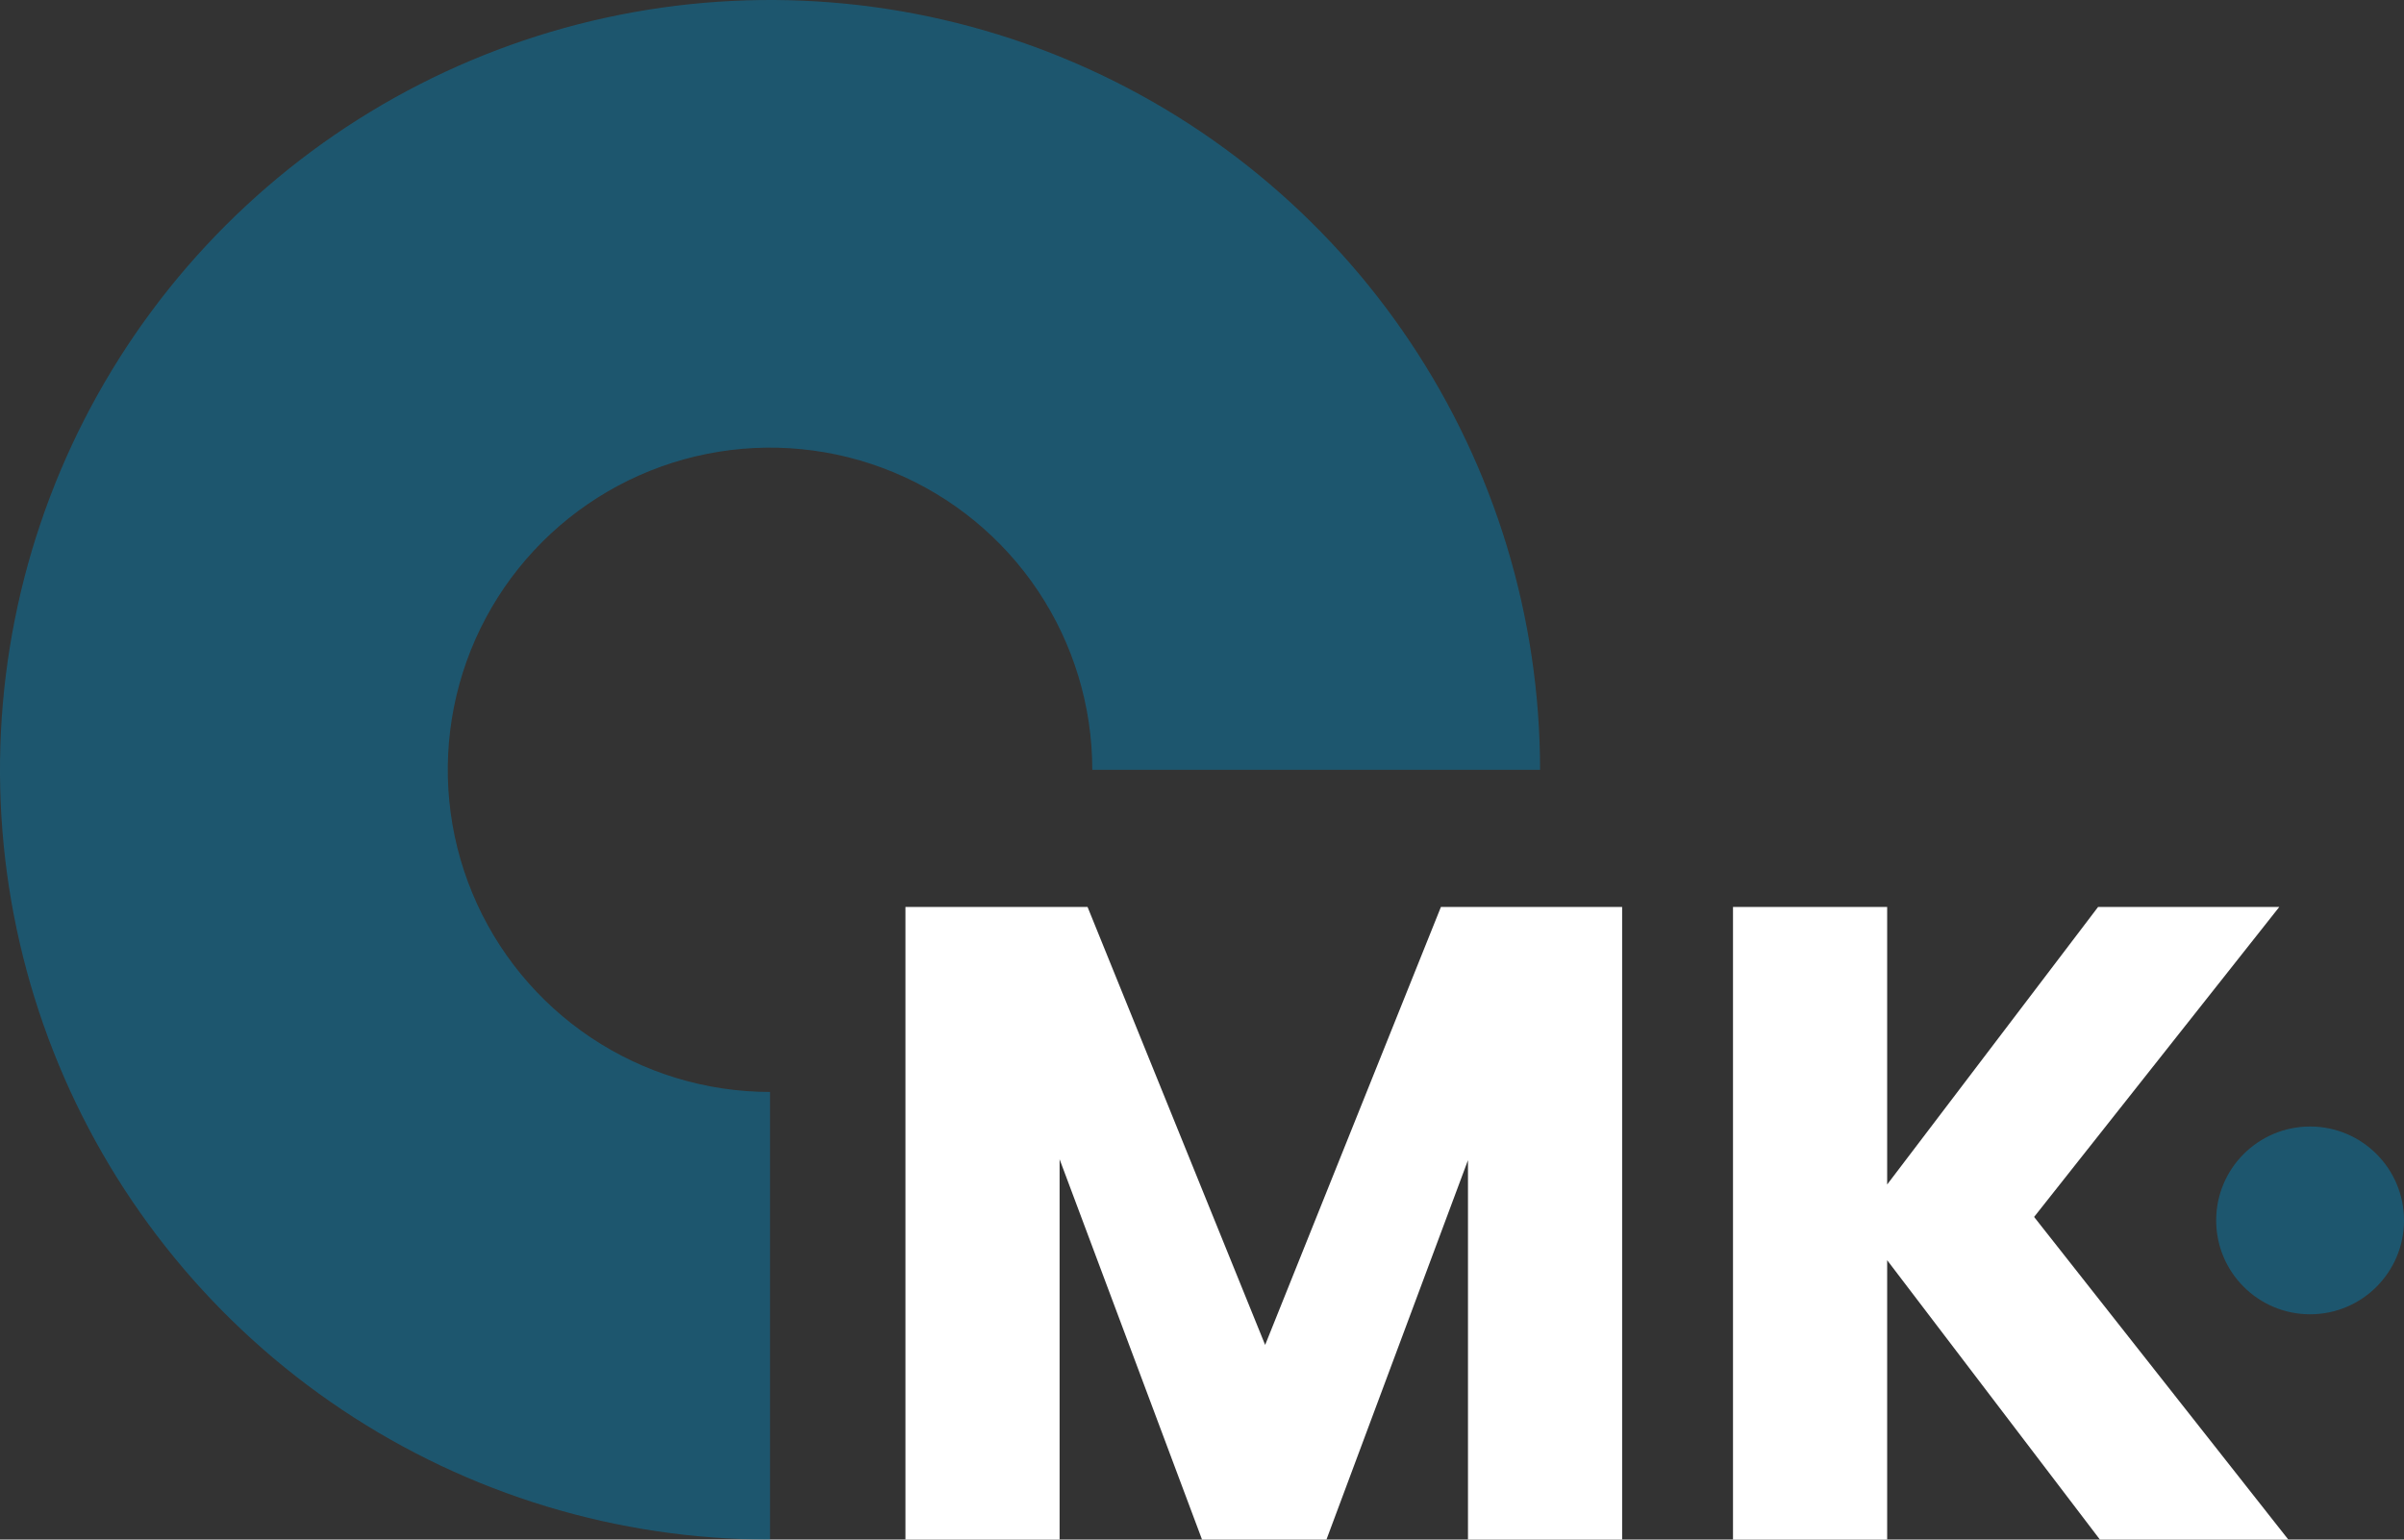 <svg width="128" height="82" viewBox="0 0 128 82" fill="none" xmlns="http://www.w3.org/2000/svg">
<rect x="0" y="0" width="128" height="82" fill="#333333" stroke="none"/>
<path d="M41 82C32.891 82 24.964 79.595 18.222 75.09C11.479 70.585 6.224 64.182 3.121 56.69C0.018 49.198 -0.794 40.955 0.788 33.001C2.37 25.048 6.275 17.743 12.009 12.009C17.743 6.275 25.048 2.37 33.001 0.788C40.955 -0.794 49.198 0.018 56.69 3.121C64.182 6.224 70.585 11.479 75.09 18.222C79.595 24.964 82 32.891 82 41L58.159 41C58.159 37.606 57.152 34.289 55.267 31.467C53.381 28.645 50.702 26.446 47.566 25.148C44.431 23.849 40.981 23.509 37.653 24.171C34.324 24.833 31.267 26.467 28.867 28.867C26.467 31.267 24.833 34.324 24.171 37.653C23.509 40.981 23.849 44.431 25.148 47.566C26.446 50.702 28.645 53.381 31.467 55.267C34.289 57.152 37.606 58.159 41 58.159V82Z" fill="#087BAA" fill-opacity="0.5"/>
<circle cx="123" cy="65" r="5" fill="#087BAA" fill-opacity="0.5"/>
<path d="M86.37 48.304V82H78.162V61.792L70.626 82H64.002L56.418 61.744V82H48.21V48.304H57.906L67.362 71.632L76.722 48.304H86.37ZM111.809 82L100.481 67.12V82H92.273V48.304H100.481V63.088L111.713 48.304H121.361L108.305 64.816L121.841 82H111.809Z" fill="white"/>
</svg>
